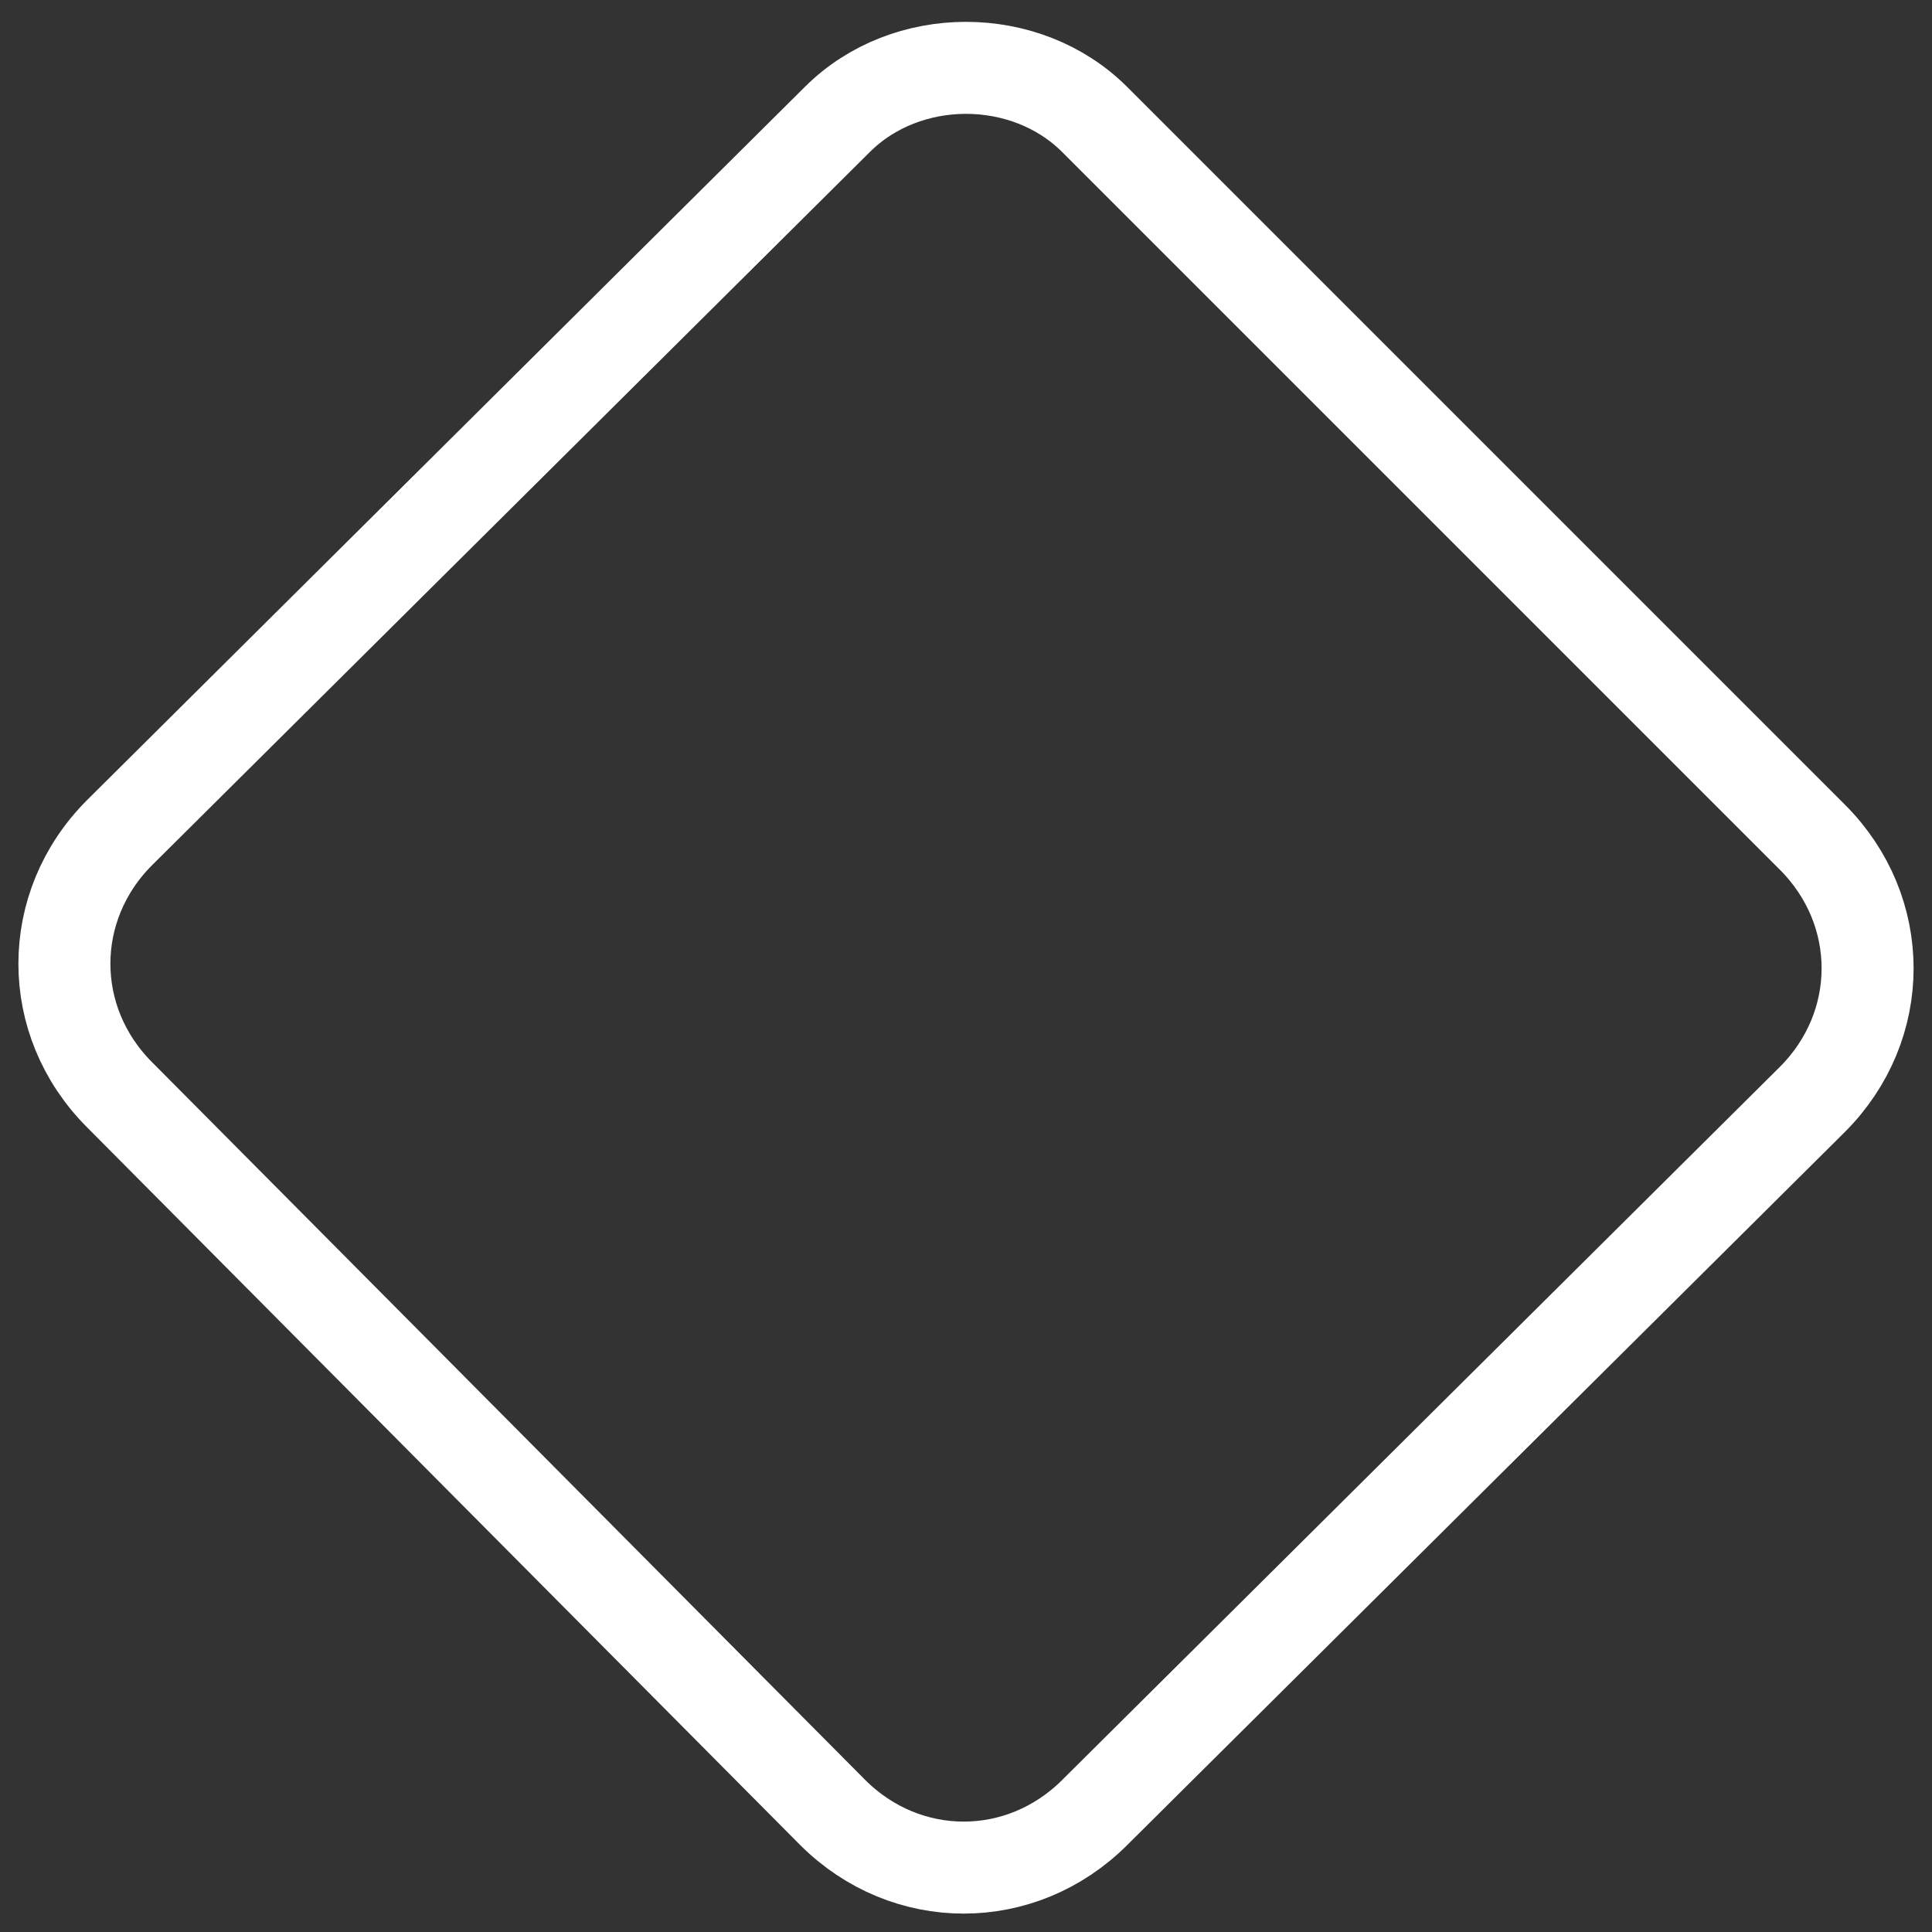 <?xml version="1.0" encoding="utf-8"?>
<!-- Generator: Adobe Illustrator 19.2.1, SVG Export Plug-In . SVG Version: 6.00 Build 0)  -->
<svg version="1.1" id="Layer_1" xmlns="http://www.w3.org/2000/svg" xmlns:xlink="http://www.w3.org/1999/xlink" x="0px" y="0px"
	 viewBox="0 0 42 42" style="enable-background:new 0 0 42 42;" xml:space="preserve">
<rect x="0" y="0" width="42" height="42" fill="#333333" stroke="none"/>
<style type="text/css">
	.st0{fill-rule:evenodd;clip-rule:evenodd;fill:none;stroke:#FFFFFF;stroke-width:2;stroke-miterlimit:10;}
</style>
<path class="st0" d="M23.8,2.6l15.6,15.6c1.6,1.6,1.6,4.1,0,5.7L23.8,39.4c-1.6,1.6-4.1,1.6-5.7,0L2.6,23.8c-1.6-1.6-1.6-4.1,0-5.7
	L18.2,2.6C19.7,1.1,22.3,1.1,23.8,2.6z"/>
</svg>
